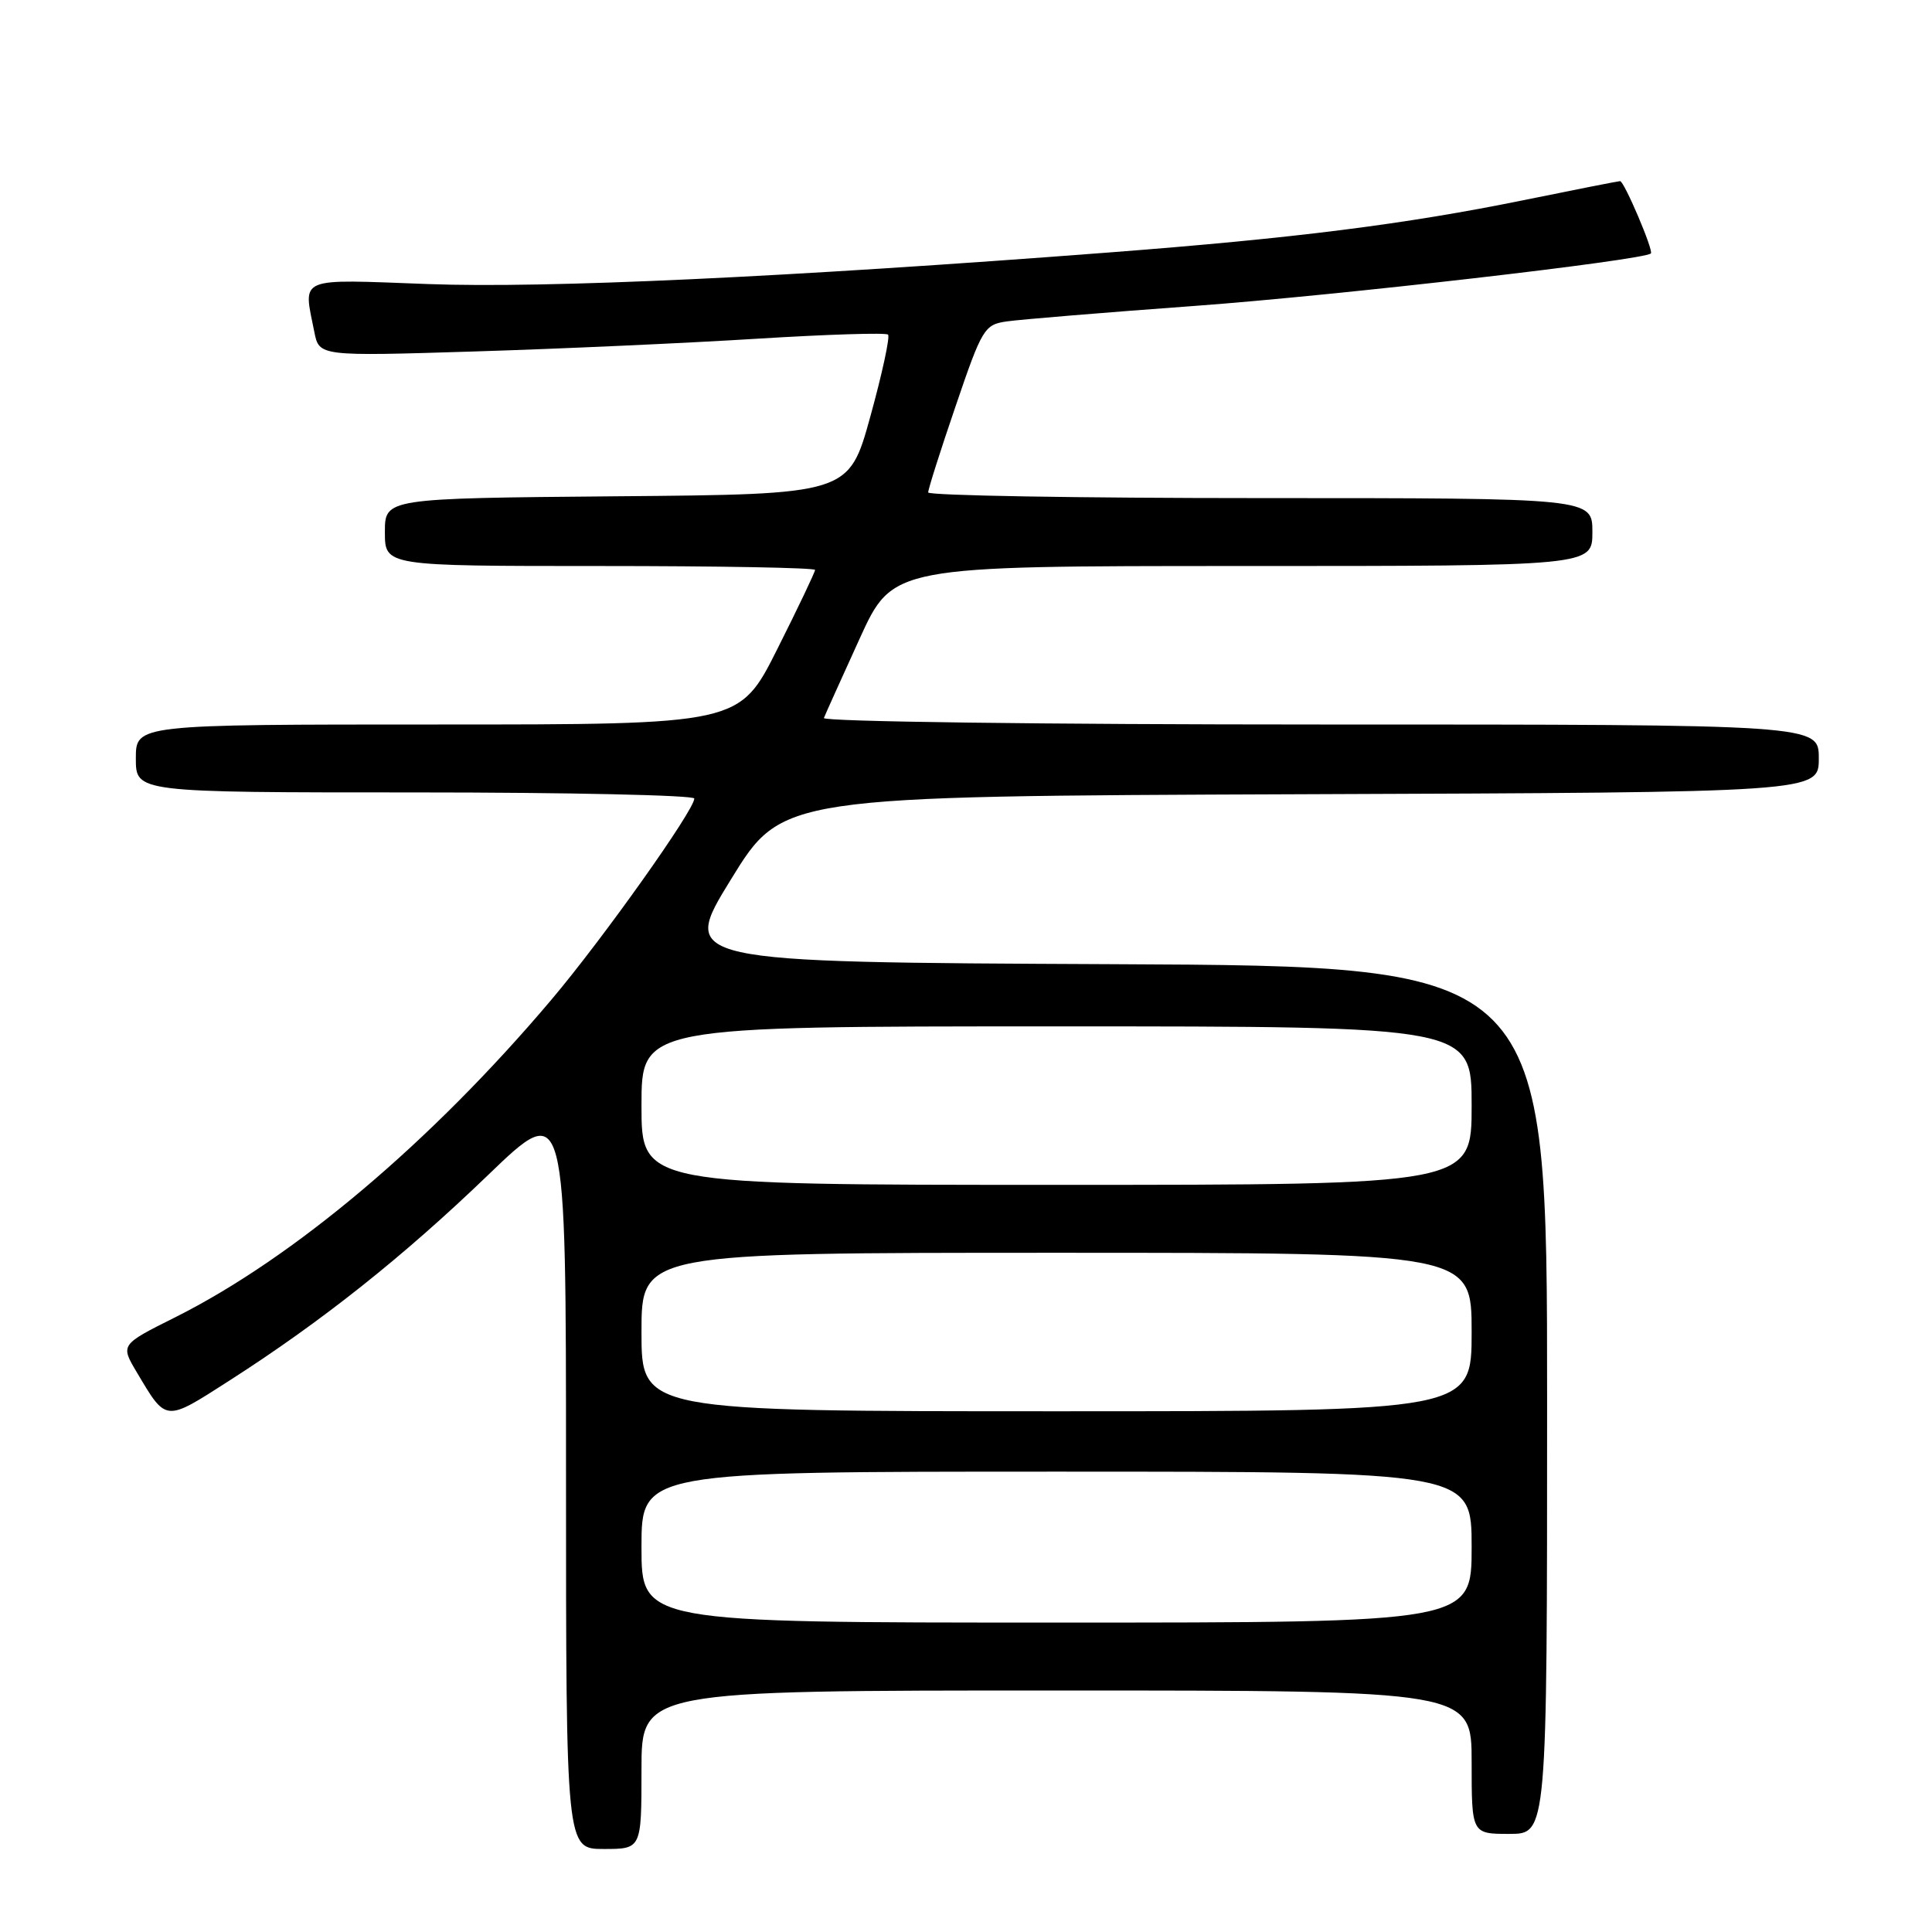 <?xml version="1.0" encoding="UTF-8" standalone="no"?>
<!DOCTYPE svg PUBLIC "-//W3C//DTD SVG 1.1//EN" "http://www.w3.org/Graphics/SVG/1.1/DTD/svg11.dtd" >
<svg xmlns="http://www.w3.org/2000/svg" xmlns:xlink="http://www.w3.org/1999/xlink" version="1.1" viewBox="0 0 256 256">
 <g >
 <path fill="currentColor"
d=" M 85.00 234.50 C 85.00 224.00 85.00 224.00 140.00 224.00 C 195.00 224.00 195.00 224.00 195.00 233.50 C 195.00 243.00 195.00 243.00 200.00 243.00 C 205.00 243.00 205.00 243.00 205.00 185.51 C 205.00 128.02 205.00 128.02 147.54 127.76 C 90.09 127.50 90.09 127.50 96.87 116.50 C 103.64 105.50 103.64 105.50 172.32 105.24 C 241.00 104.99 241.00 104.99 241.00 100.49 C 241.00 96.00 241.00 96.00 174.92 96.00 C 138.57 96.00 108.98 95.62 109.17 95.14 C 109.35 94.67 111.48 89.95 113.90 84.64 C 118.29 75.00 118.29 75.00 164.65 75.00 C 211.00 75.00 211.00 75.00 211.00 70.50 C 211.00 66.00 211.00 66.00 167.00 66.00 C 142.80 66.00 122.99 65.66 122.99 65.25 C 122.98 64.84 124.62 59.67 126.64 53.77 C 130.13 43.52 130.44 43.01 133.40 42.59 C 135.10 42.34 146.34 41.41 158.37 40.53 C 177.22 39.15 217.86 34.47 218.75 33.58 C 219.13 33.20 215.21 24.00 214.67 24.00 C 214.45 24.00 208.71 25.13 201.90 26.52 C 186.18 29.72 171.55 31.57 147.00 33.45 C 104.13 36.74 72.30 38.22 56.75 37.64 C 39.21 36.99 40.17 36.58 41.65 43.98 C 42.29 47.21 42.29 47.21 62.90 46.57 C 74.23 46.22 91.08 45.46 100.34 44.88 C 109.60 44.31 117.40 44.06 117.67 44.34 C 117.95 44.62 116.90 49.49 115.33 55.17 C 112.48 65.50 112.48 65.50 81.74 65.76 C 51.00 66.03 51.00 66.03 51.00 70.51 C 51.00 75.00 51.00 75.00 79.50 75.00 C 95.18 75.00 108.00 75.23 108.00 75.52 C 108.00 75.80 105.75 80.53 102.99 86.02 C 97.98 96.00 97.98 96.00 57.99 96.00 C 18.00 96.00 18.00 96.00 18.00 100.50 C 18.00 105.00 18.00 105.00 55.00 105.00 C 75.35 105.00 92.00 105.37 92.00 105.81 C 92.00 107.34 79.86 124.43 73.06 132.47 C 57.13 151.32 38.97 166.65 23.23 174.54 C 15.95 178.18 15.95 178.18 18.13 181.84 C 22.07 188.47 21.81 188.44 30.36 182.96 C 42.63 175.10 53.44 166.51 64.66 155.71 C 75.00 145.75 75.00 145.75 75.00 195.37 C 75.00 245.00 75.00 245.00 80.00 245.00 C 85.00 245.00 85.00 245.00 85.00 234.50 Z  M 85.00 205.00 C 85.00 195.00 85.00 195.00 140.00 195.00 C 195.00 195.00 195.00 195.00 195.00 205.00 C 195.00 215.00 195.00 215.00 140.00 215.00 C 85.00 215.00 85.00 215.00 85.00 205.00 Z  M 85.00 176.50 C 85.00 166.00 85.00 166.00 140.00 166.00 C 195.00 166.00 195.00 166.00 195.00 176.50 C 195.00 187.00 195.00 187.00 140.00 187.00 C 85.00 187.00 85.00 187.00 85.00 176.50 Z  M 85.00 146.50 C 85.00 136.00 85.00 136.00 140.00 136.00 C 195.00 136.00 195.00 136.00 195.00 146.50 C 195.00 157.00 195.00 157.00 140.00 157.00 C 85.00 157.00 85.00 157.00 85.00 146.50 Z "/>
</g>
</svg>